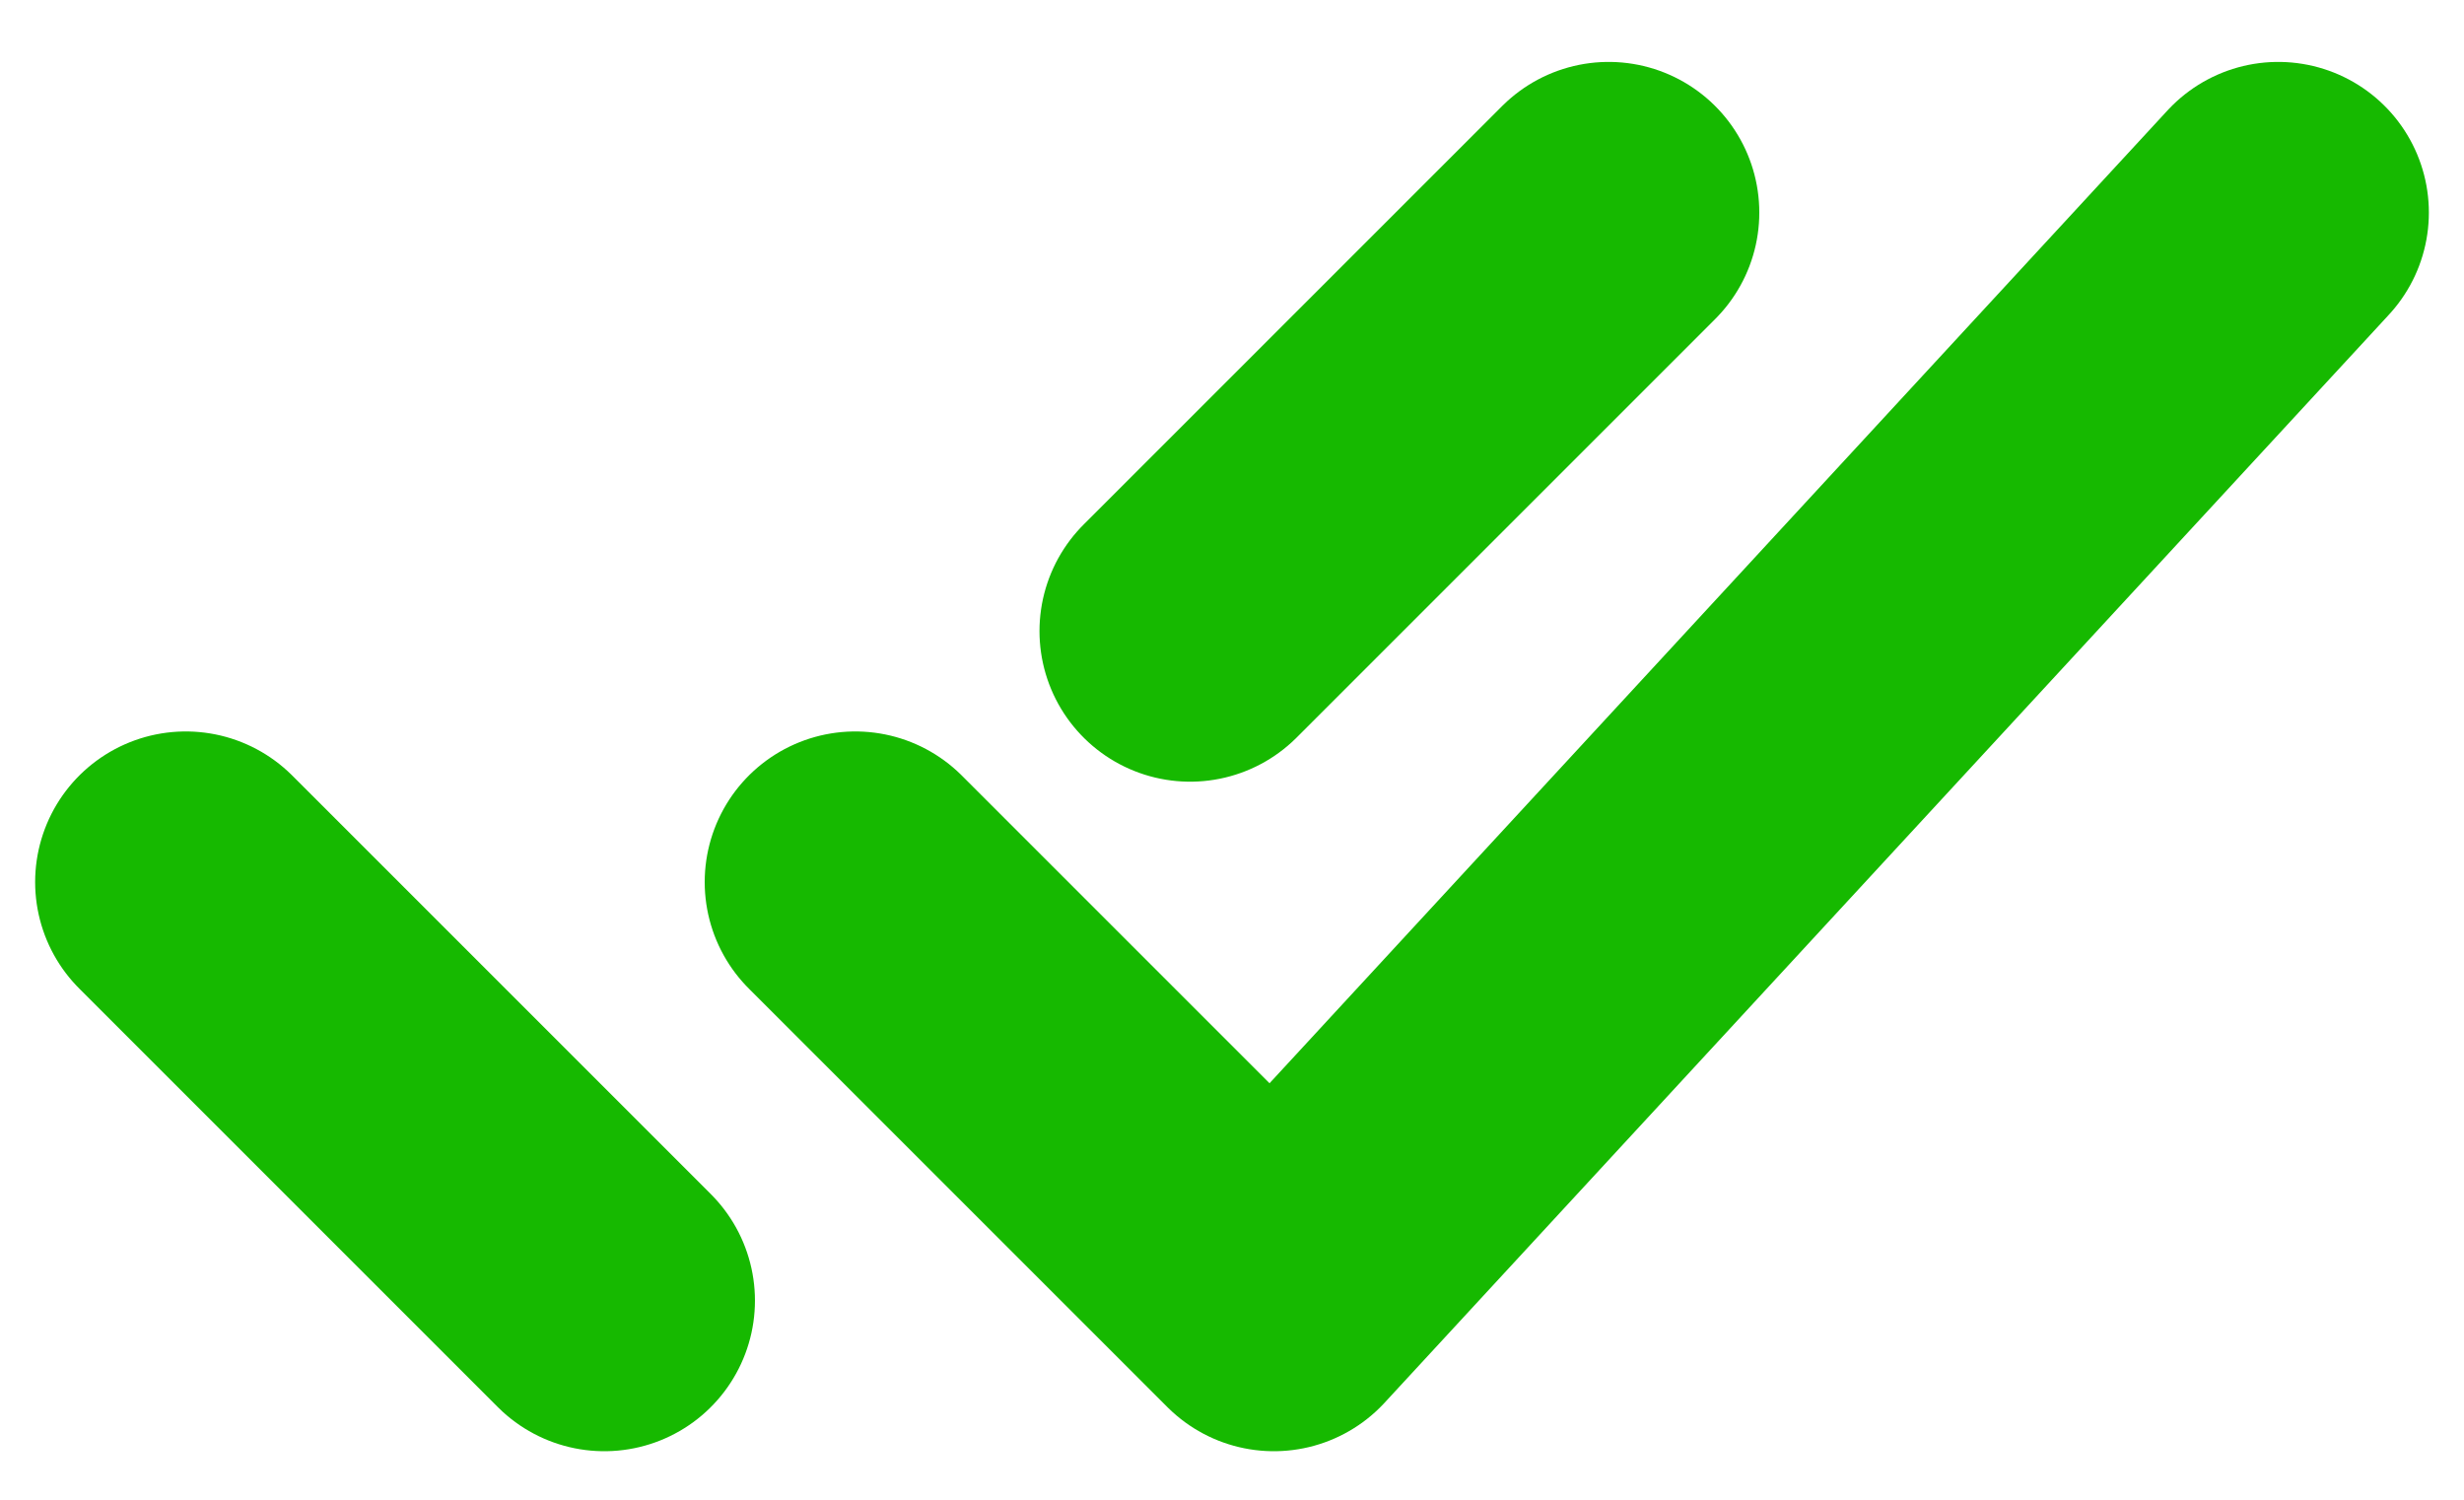 <svg width="23" height="14" viewBox="0 0 23 14" fill="none" xmlns="http://www.w3.org/2000/svg">
<path d="M7.984 8.234L11.891 12.141L21.266 1.984M1.734 8.234L5.641 12.141L1.734 8.234ZM11.109 5.891L15.016 1.984L11.109 5.891Z" stroke="#16B900" stroke-width="2.812" stroke-linecap="round" stroke-linejoin="round"/>
</svg>
